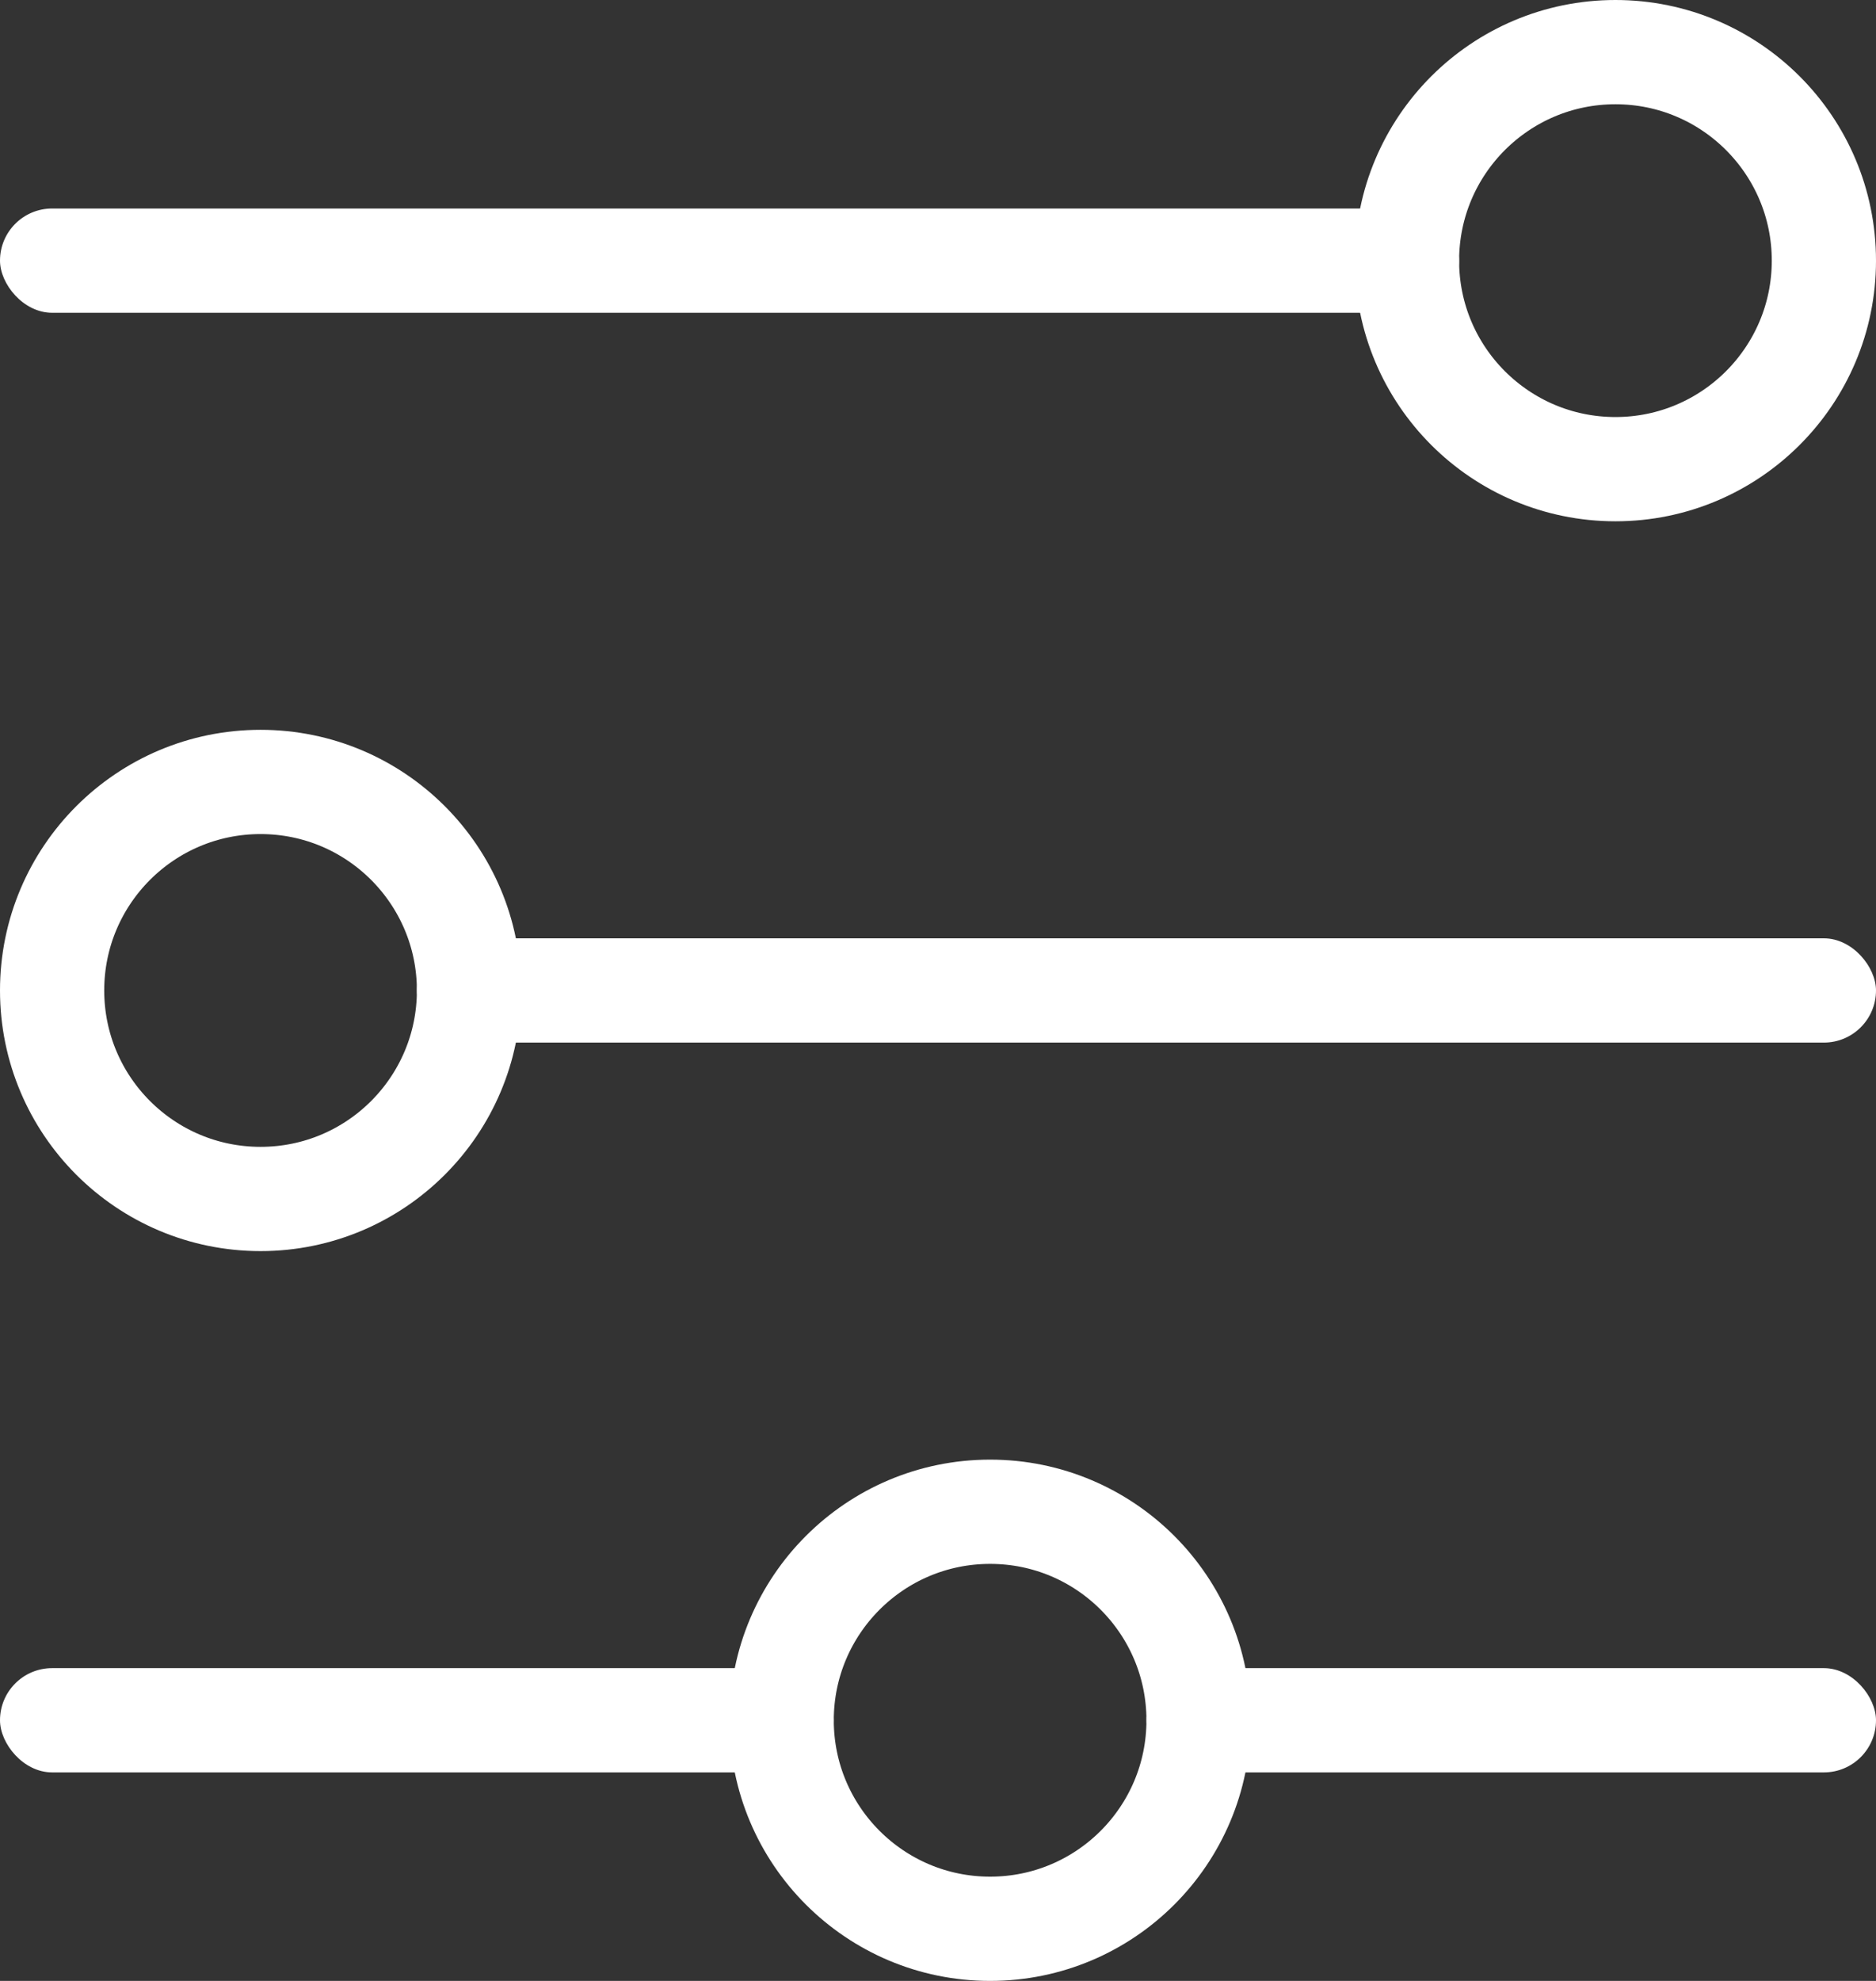 <svg width="18" height="19" xmlns="http://www.w3.org/2000/svg">
  <rect width="100%" height="100%" fill="#333333" stroke="none"/>
  <g fill="none" fill-rule="evenodd">
    <rect fill="#FFF" y="2" width="14" height="1" rx=".5"/>
    <circle stroke="#FFF" cx="15.5" cy="2.5" r="2"/>
    <rect fill="#FFF" x="4" y="9" width="14" height="1" rx=".5"/>
    <circle stroke="#FFF" cx="2.5" cy="9.5" r="2"/>
    <rect fill="#FFF" y="16" width="8" height="1" rx=".5"/>
    <rect fill="#FFF" x="11" y="16" width="7" height="1" rx=".5"/>
    <circle stroke="#FFF" cx="9.5" cy="16.5" r="2"/>
  </g>
</svg>